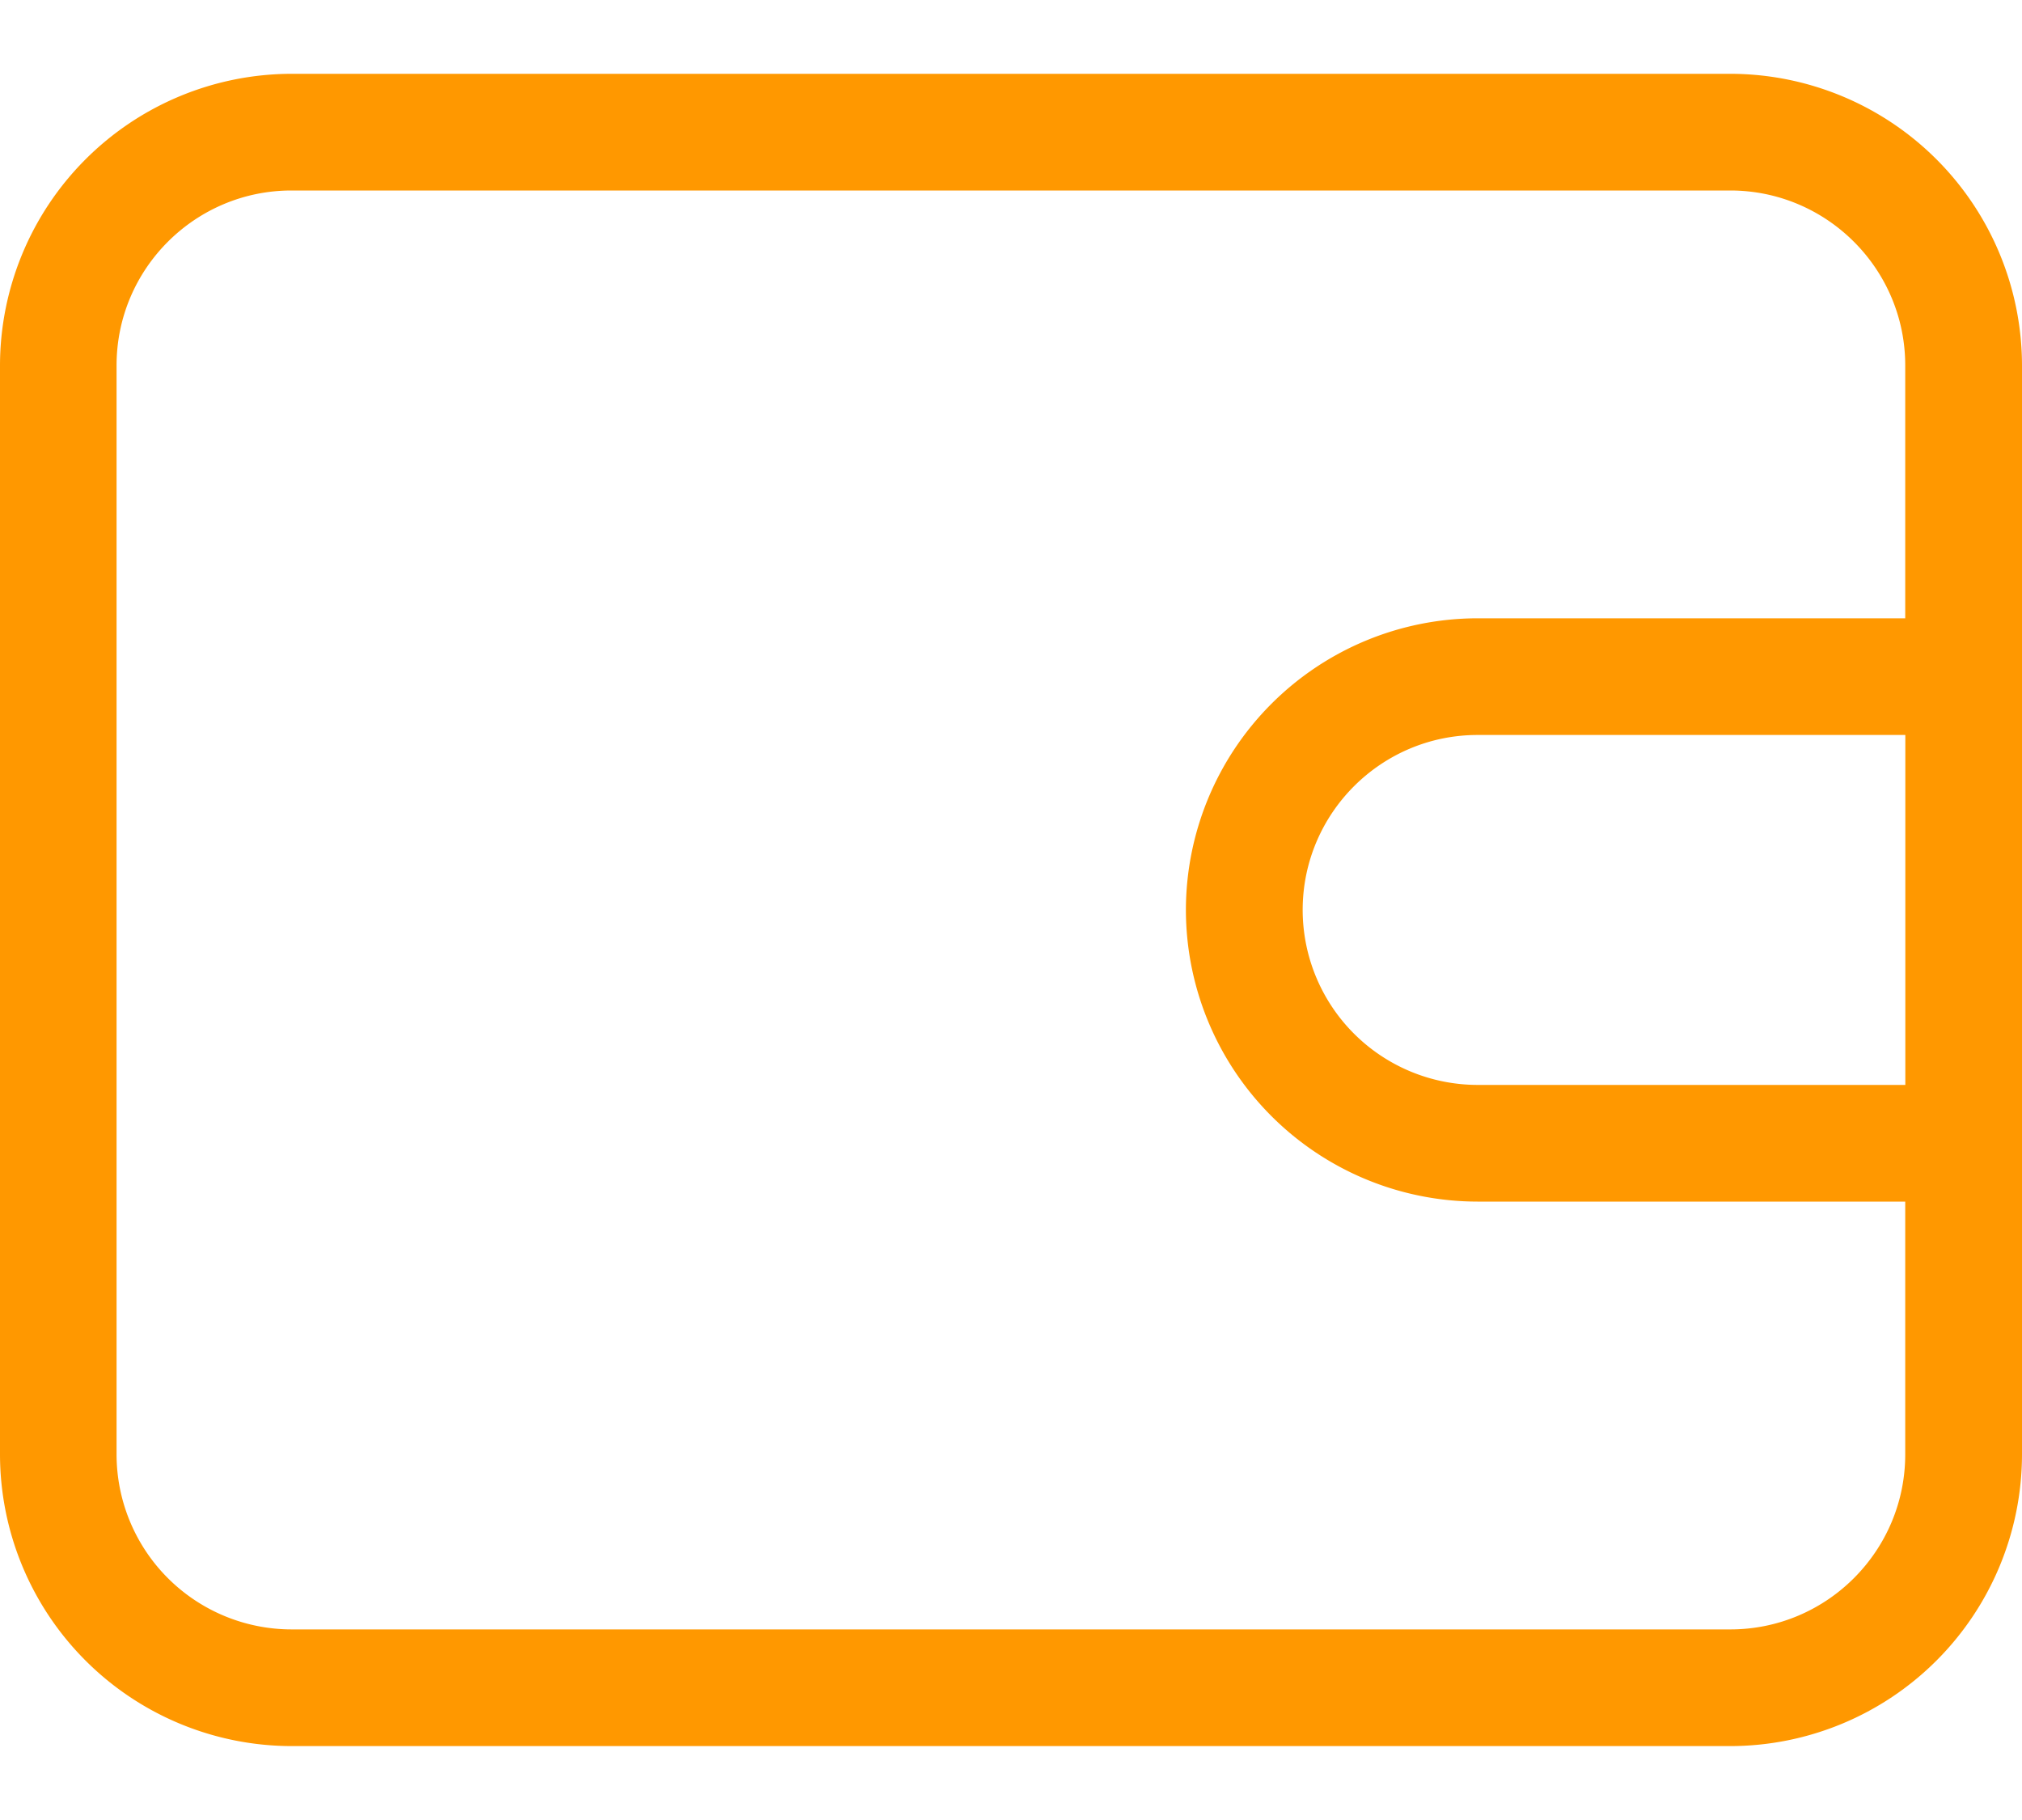 <svg width="20" height="18" viewBox="0 0 20 18" fill="none" xmlns="http://www.w3.org/2000/svg"><path d="M17.115.73H2.885A2.888 2.888 0 000 3.615v10.77a2.888 2.888 0 002.885 2.884h14.23A2.888 2.888 0 0020 14.384V3.615A2.888 2.888 0 0017.115.73zm1.731 10h-4.23A1.732 1.732 0 0112.885 9c0-.955.776-1.731 1.73-1.731h4.231v3.461zm0-4.615h-4.23A2.888 2.888 0 0011.73 9a2.888 2.888 0 002.884 2.884h4.231v2.5c0 .955-.776 1.731-1.73 1.731H2.884a1.732 1.732 0 01-1.731-1.73V3.614c0-.954.776-1.73 1.73-1.73h14.231c.955 0 1.731.776 1.731 1.73v2.5z" fill="#FF9800"/></svg>